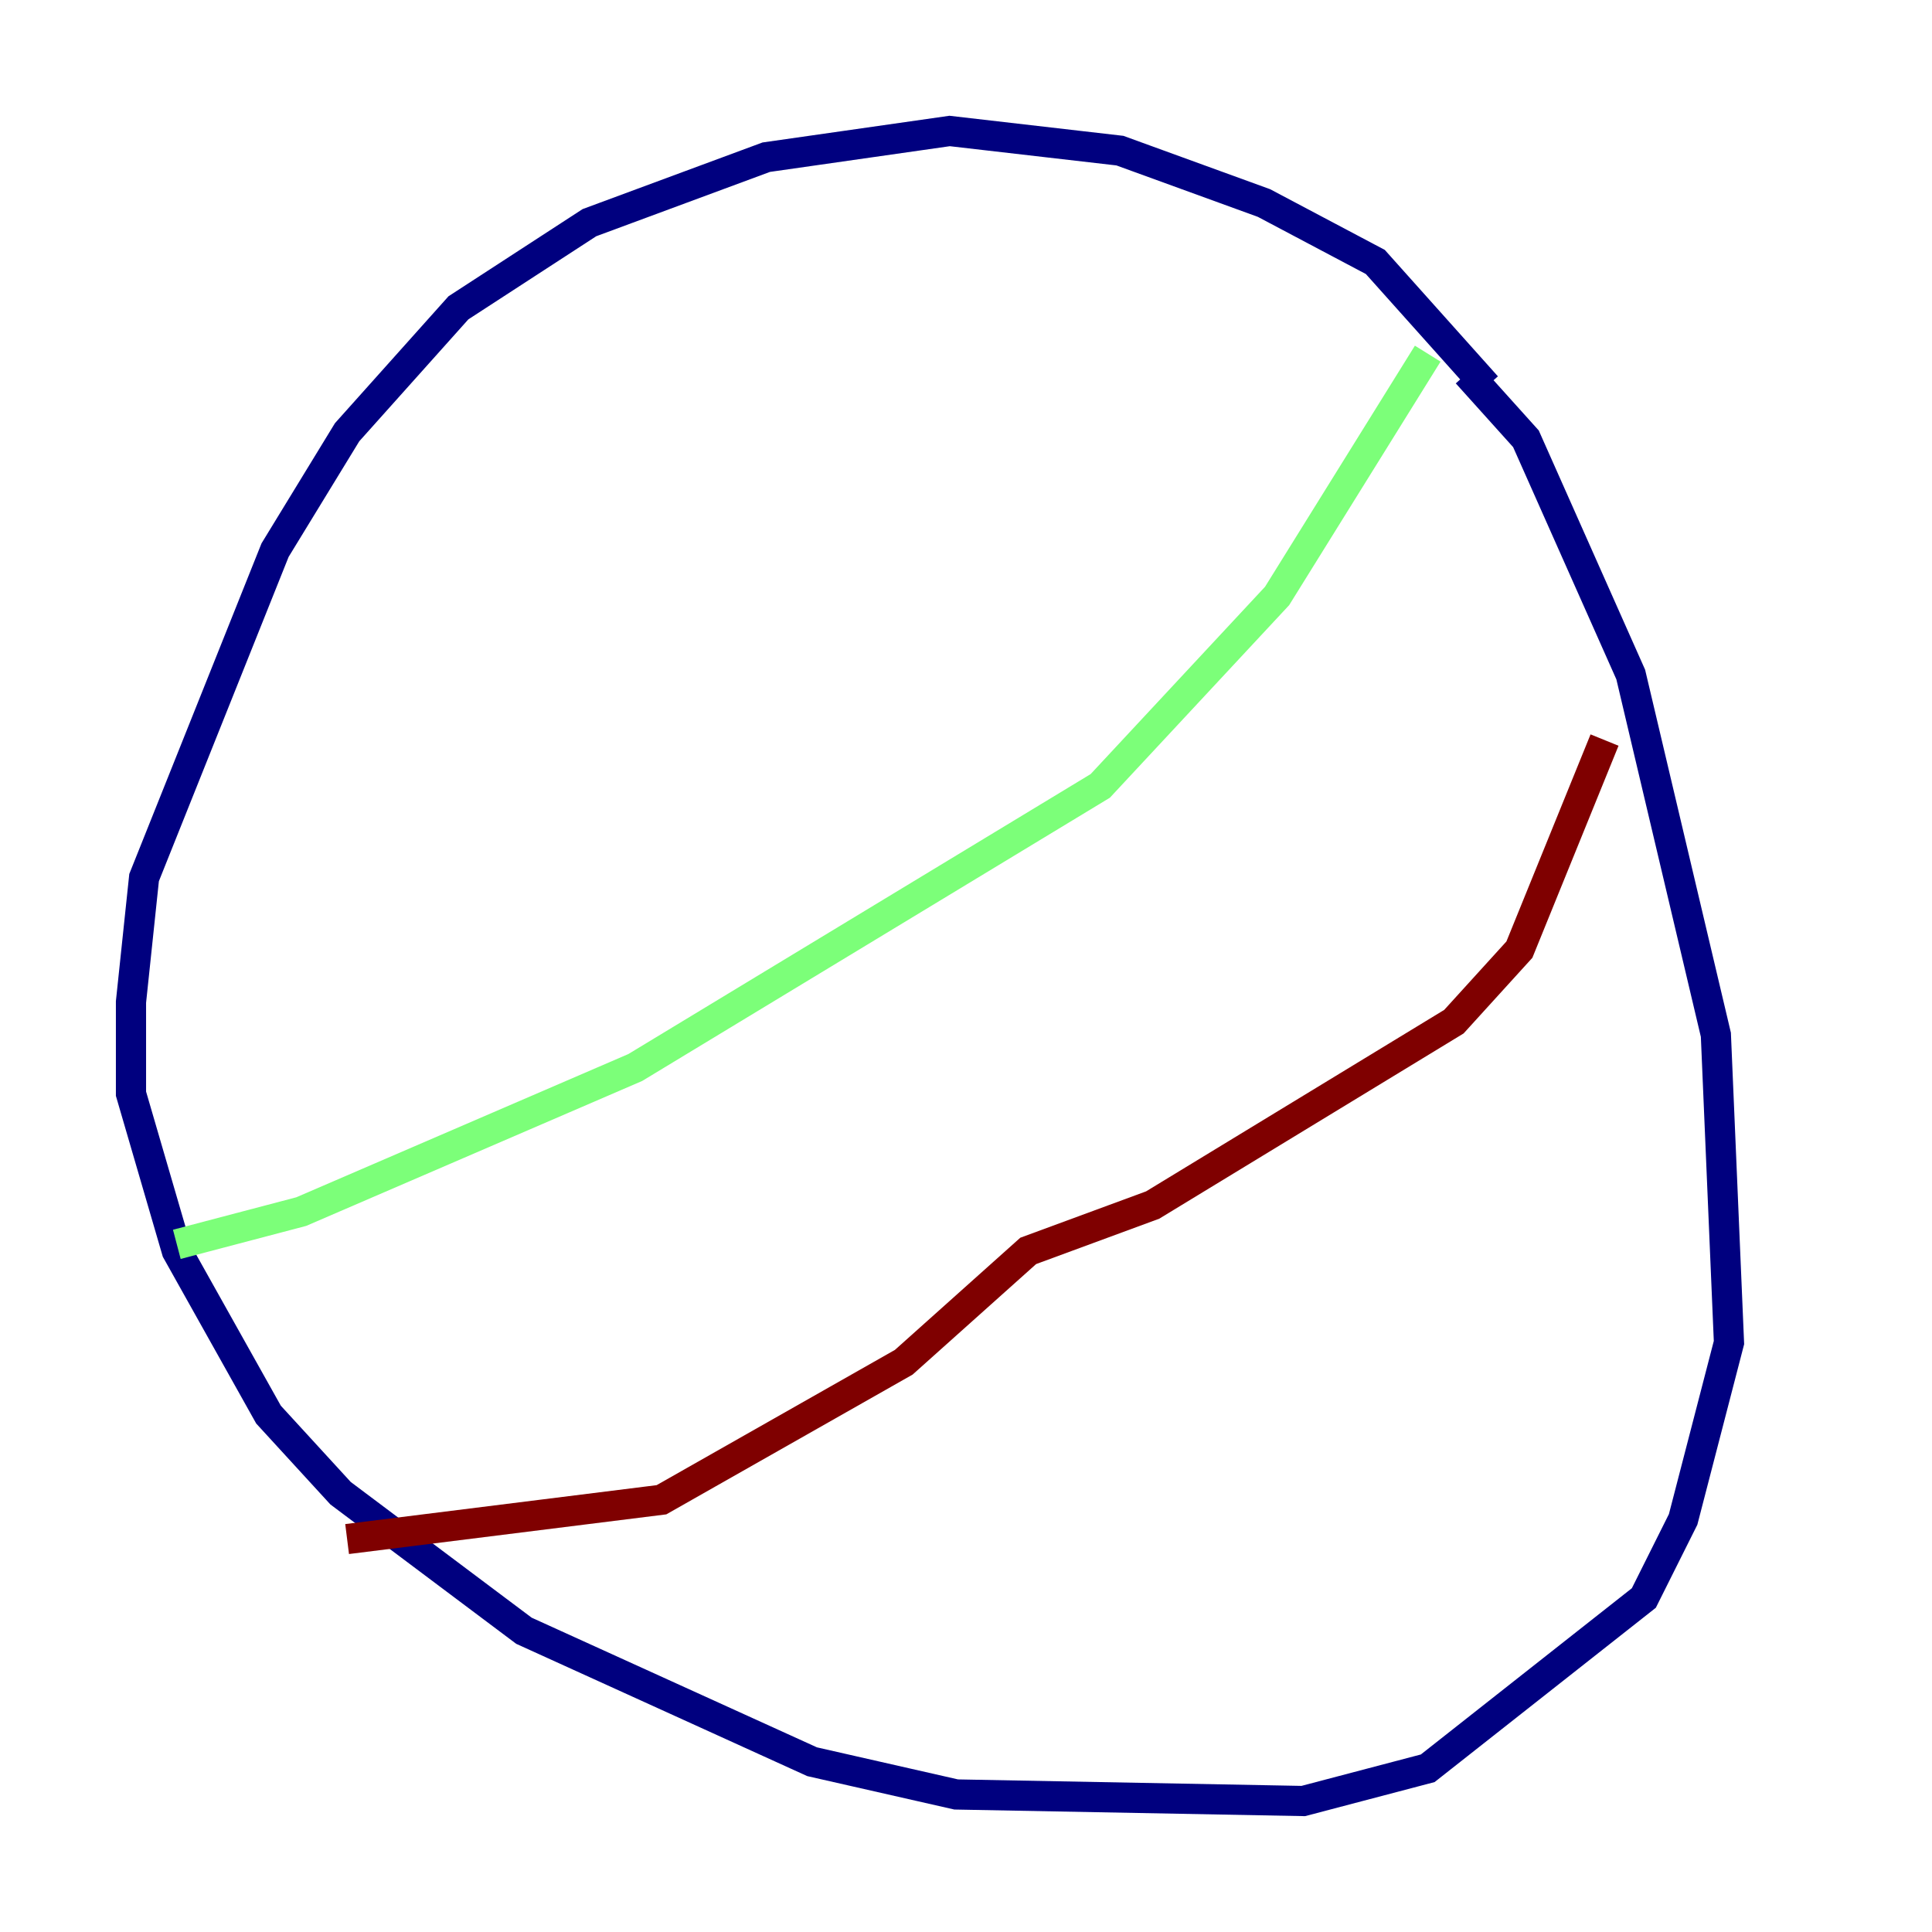 <?xml version="1.0" encoding="utf-8" ?>
<svg baseProfile="tiny" height="128" version="1.2" viewBox="0,0,128,128" width="128" xmlns="http://www.w3.org/2000/svg" xmlns:ev="http://www.w3.org/2001/xml-events" xmlns:xlink="http://www.w3.org/1999/xlink"><defs /><polyline fill="none" points="98.495,25.6 91.119,17.356 83.742,13.451 74.197,9.98 62.915,8.678 50.766,10.414 39.051,14.752 30.373,20.393 22.997,28.637 18.224,36.447 9.546,58.142 8.678,66.386 8.678,72.461 11.715,82.875 17.79,93.722 22.563,98.929 34.712,108.041 53.803,116.719 63.349,118.888 86.346,119.322 94.59,117.153 108.909,105.871 111.512,100.664 114.549,88.949 113.681,68.556 108.041,44.691 101.098,29.071 97.193,24.732" stroke="#00007f" stroke-width="2" /><polyline fill="none" points="94.59,23.43 84.61,39.485 72.895,52.068 42.088,70.725 19.959,80.271 11.715,82.441" stroke="#7cff79" stroke-width="2" /><polyline fill="none" points="22.997,101.966 43.824,99.363 59.878,90.251 68.122,82.875 76.366,79.837 96.325,67.688 100.664,62.915 106.305,49.031" stroke="#7f0000" stroke-width="2" /></svg>